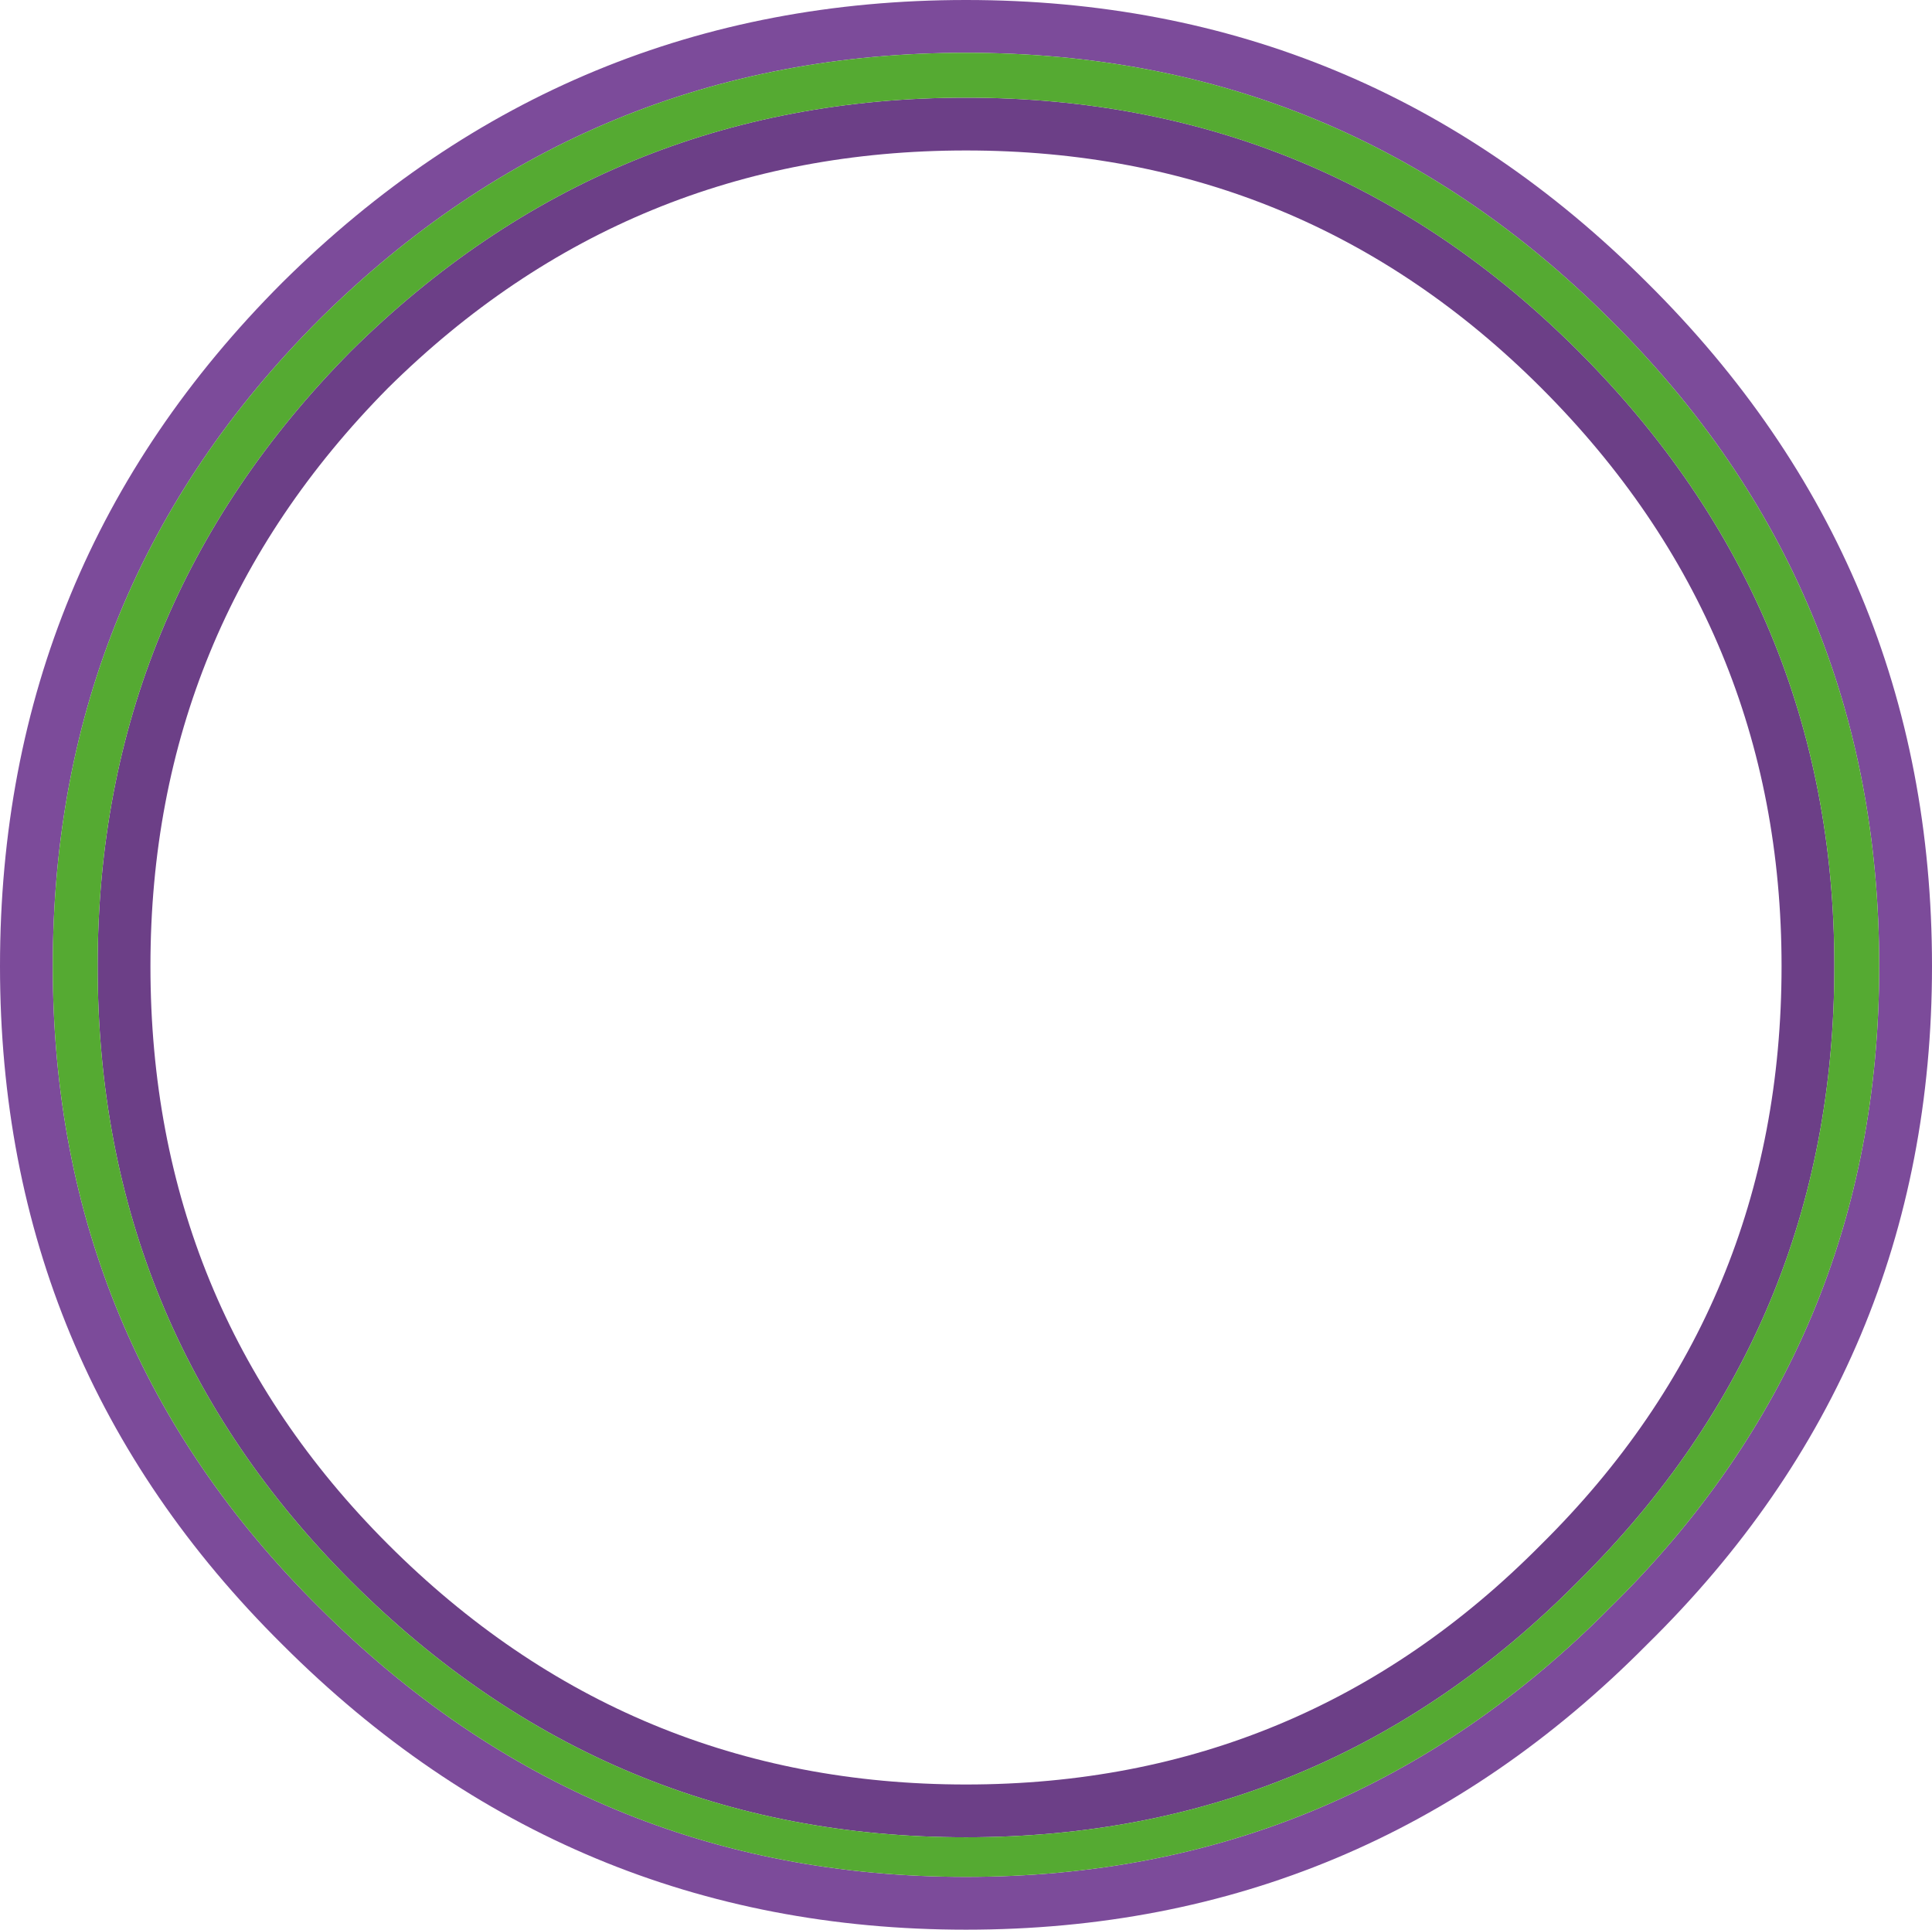 <?xml version="1.0" encoding="UTF-8" standalone="no"?>
<svg xmlns:ffdec="https://www.free-decompiler.com/flash" xmlns:xlink="http://www.w3.org/1999/xlink" ffdec:objectType="shape" height="36.55px" width="36.6px" xmlns="http://www.w3.org/2000/svg">
  <g transform="matrix(1.0, 0.0, 0.0, 1.0, 18.3, 36.55)">
    <path d="M15.45 -18.25 Q15.45 -24.65 10.9 -29.2 6.4 -33.7 0.0 -33.7 -6.4 -33.7 -10.95 -29.2 -15.45 -24.65 -15.45 -18.25 -15.45 -11.8 -10.95 -7.3 -6.4 -2.75 0.0 -2.75 6.4 -2.75 10.9 -7.3 15.45 -11.8 15.45 -18.25 M11.6 -6.6 Q6.8 -1.75 0.0 -1.75 -6.8 -1.75 -11.65 -6.6 -16.45 -11.4 -16.45 -18.25 -16.45 -25.05 -11.65 -29.9 -6.8 -34.7 0.0 -34.7 6.8 -34.7 11.6 -29.9 16.45 -25.05 16.45 -18.25 16.45 -11.4 11.6 -6.6" fill="#6c3f87" fill-rule="evenodd" stroke="none"/>
    <path d="M17.3 -18.25 Q17.3 -25.45 12.2 -30.5 7.15 -35.55 0.0 -35.55 -7.15 -35.55 -12.25 -30.5 -17.3 -25.45 -17.3 -18.25 -17.3 -11.1 -12.25 -6.1 -7.15 -1.0 0.0 -1.0 7.15 -1.0 12.2 -6.1 17.3 -11.1 17.3 -18.25 M12.9 -5.4 Q7.55 0.0 0.0 0.0 -7.55 0.0 -12.95 -5.4 -18.3 -10.7 -18.3 -18.25 -18.3 -25.85 -12.95 -31.2 -7.55 -36.55 0.0 -36.55 7.55 -36.55 12.9 -31.2 18.3 -25.85 18.3 -18.25 18.3 -10.7 12.9 -5.4" fill="#7c4b9a" fill-rule="evenodd" stroke="none"/>
    <path d="M11.6 -6.6 Q16.45 -11.4 16.45 -18.25 16.45 -25.05 11.6 -29.9 6.8 -34.7 0.0 -34.7 -6.8 -34.7 -11.65 -29.9 -16.45 -25.05 -16.45 -18.25 -16.45 -11.4 -11.65 -6.6 -6.8 -1.75 0.0 -1.75 6.8 -1.75 11.6 -6.6 M17.3 -18.25 Q17.3 -11.1 12.2 -6.1 7.15 -1.0 0.0 -1.0 -7.15 -1.0 -12.25 -6.1 -17.3 -11.1 -17.3 -18.25 -17.3 -25.45 -12.25 -30.5 -7.15 -35.55 0.0 -35.55 7.15 -35.55 12.2 -30.5 17.3 -25.45 17.3 -18.25" fill="#55aa32" fill-rule="evenodd" stroke="none"/>
  </g>
</svg>
